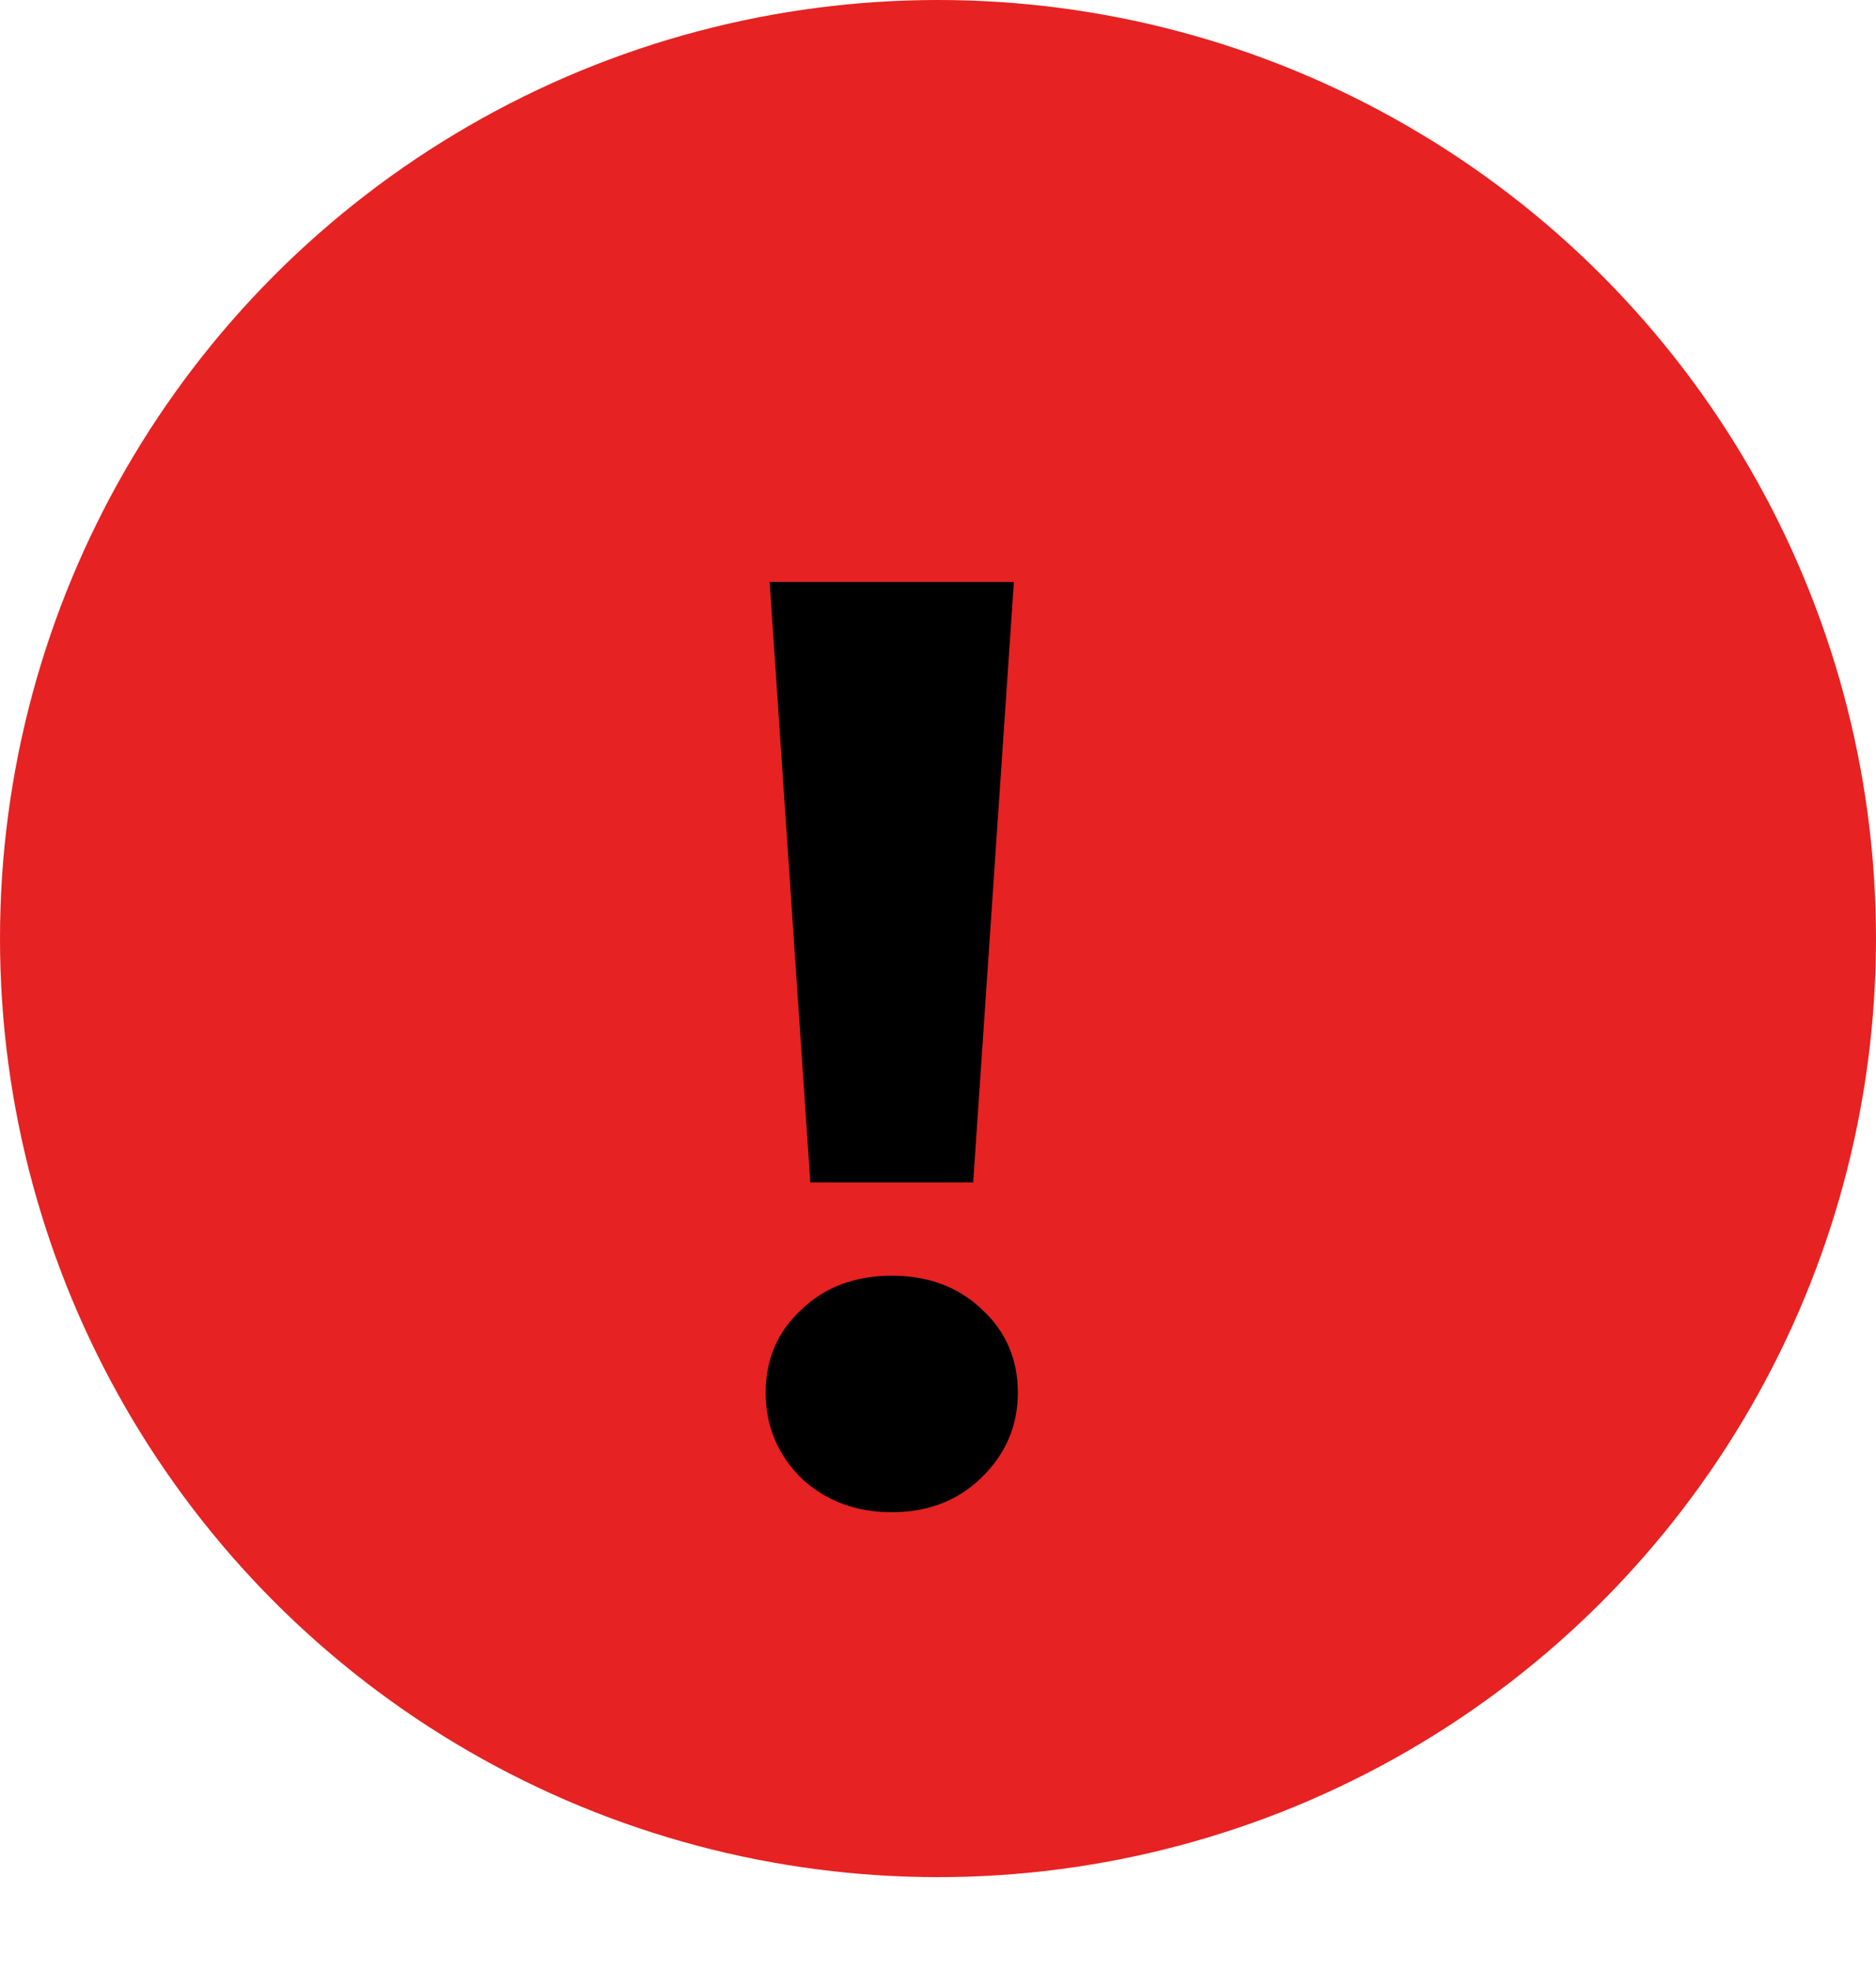 <svg width="20" height="21" viewBox="0 0 20 21" fill="none" xmlns="http://www.w3.org/2000/svg">
<circle cx="10" cy="10" r="10" fill="#E62222"/>
<path d="M8.205 6.2H10.809L10.375 12.598H8.639L8.205 6.2ZM9.507 16.112C9.124 16.112 8.802 15.991 8.541 15.748C8.289 15.496 8.163 15.193 8.163 14.838C8.163 14.483 8.289 14.189 8.541 13.956C8.793 13.713 9.115 13.592 9.507 13.592C9.899 13.592 10.221 13.713 10.473 13.956C10.725 14.189 10.851 14.483 10.851 14.838C10.851 15.193 10.72 15.496 10.459 15.748C10.207 15.991 9.889 16.112 9.507 16.112Z" fill="black"/>
</svg>
